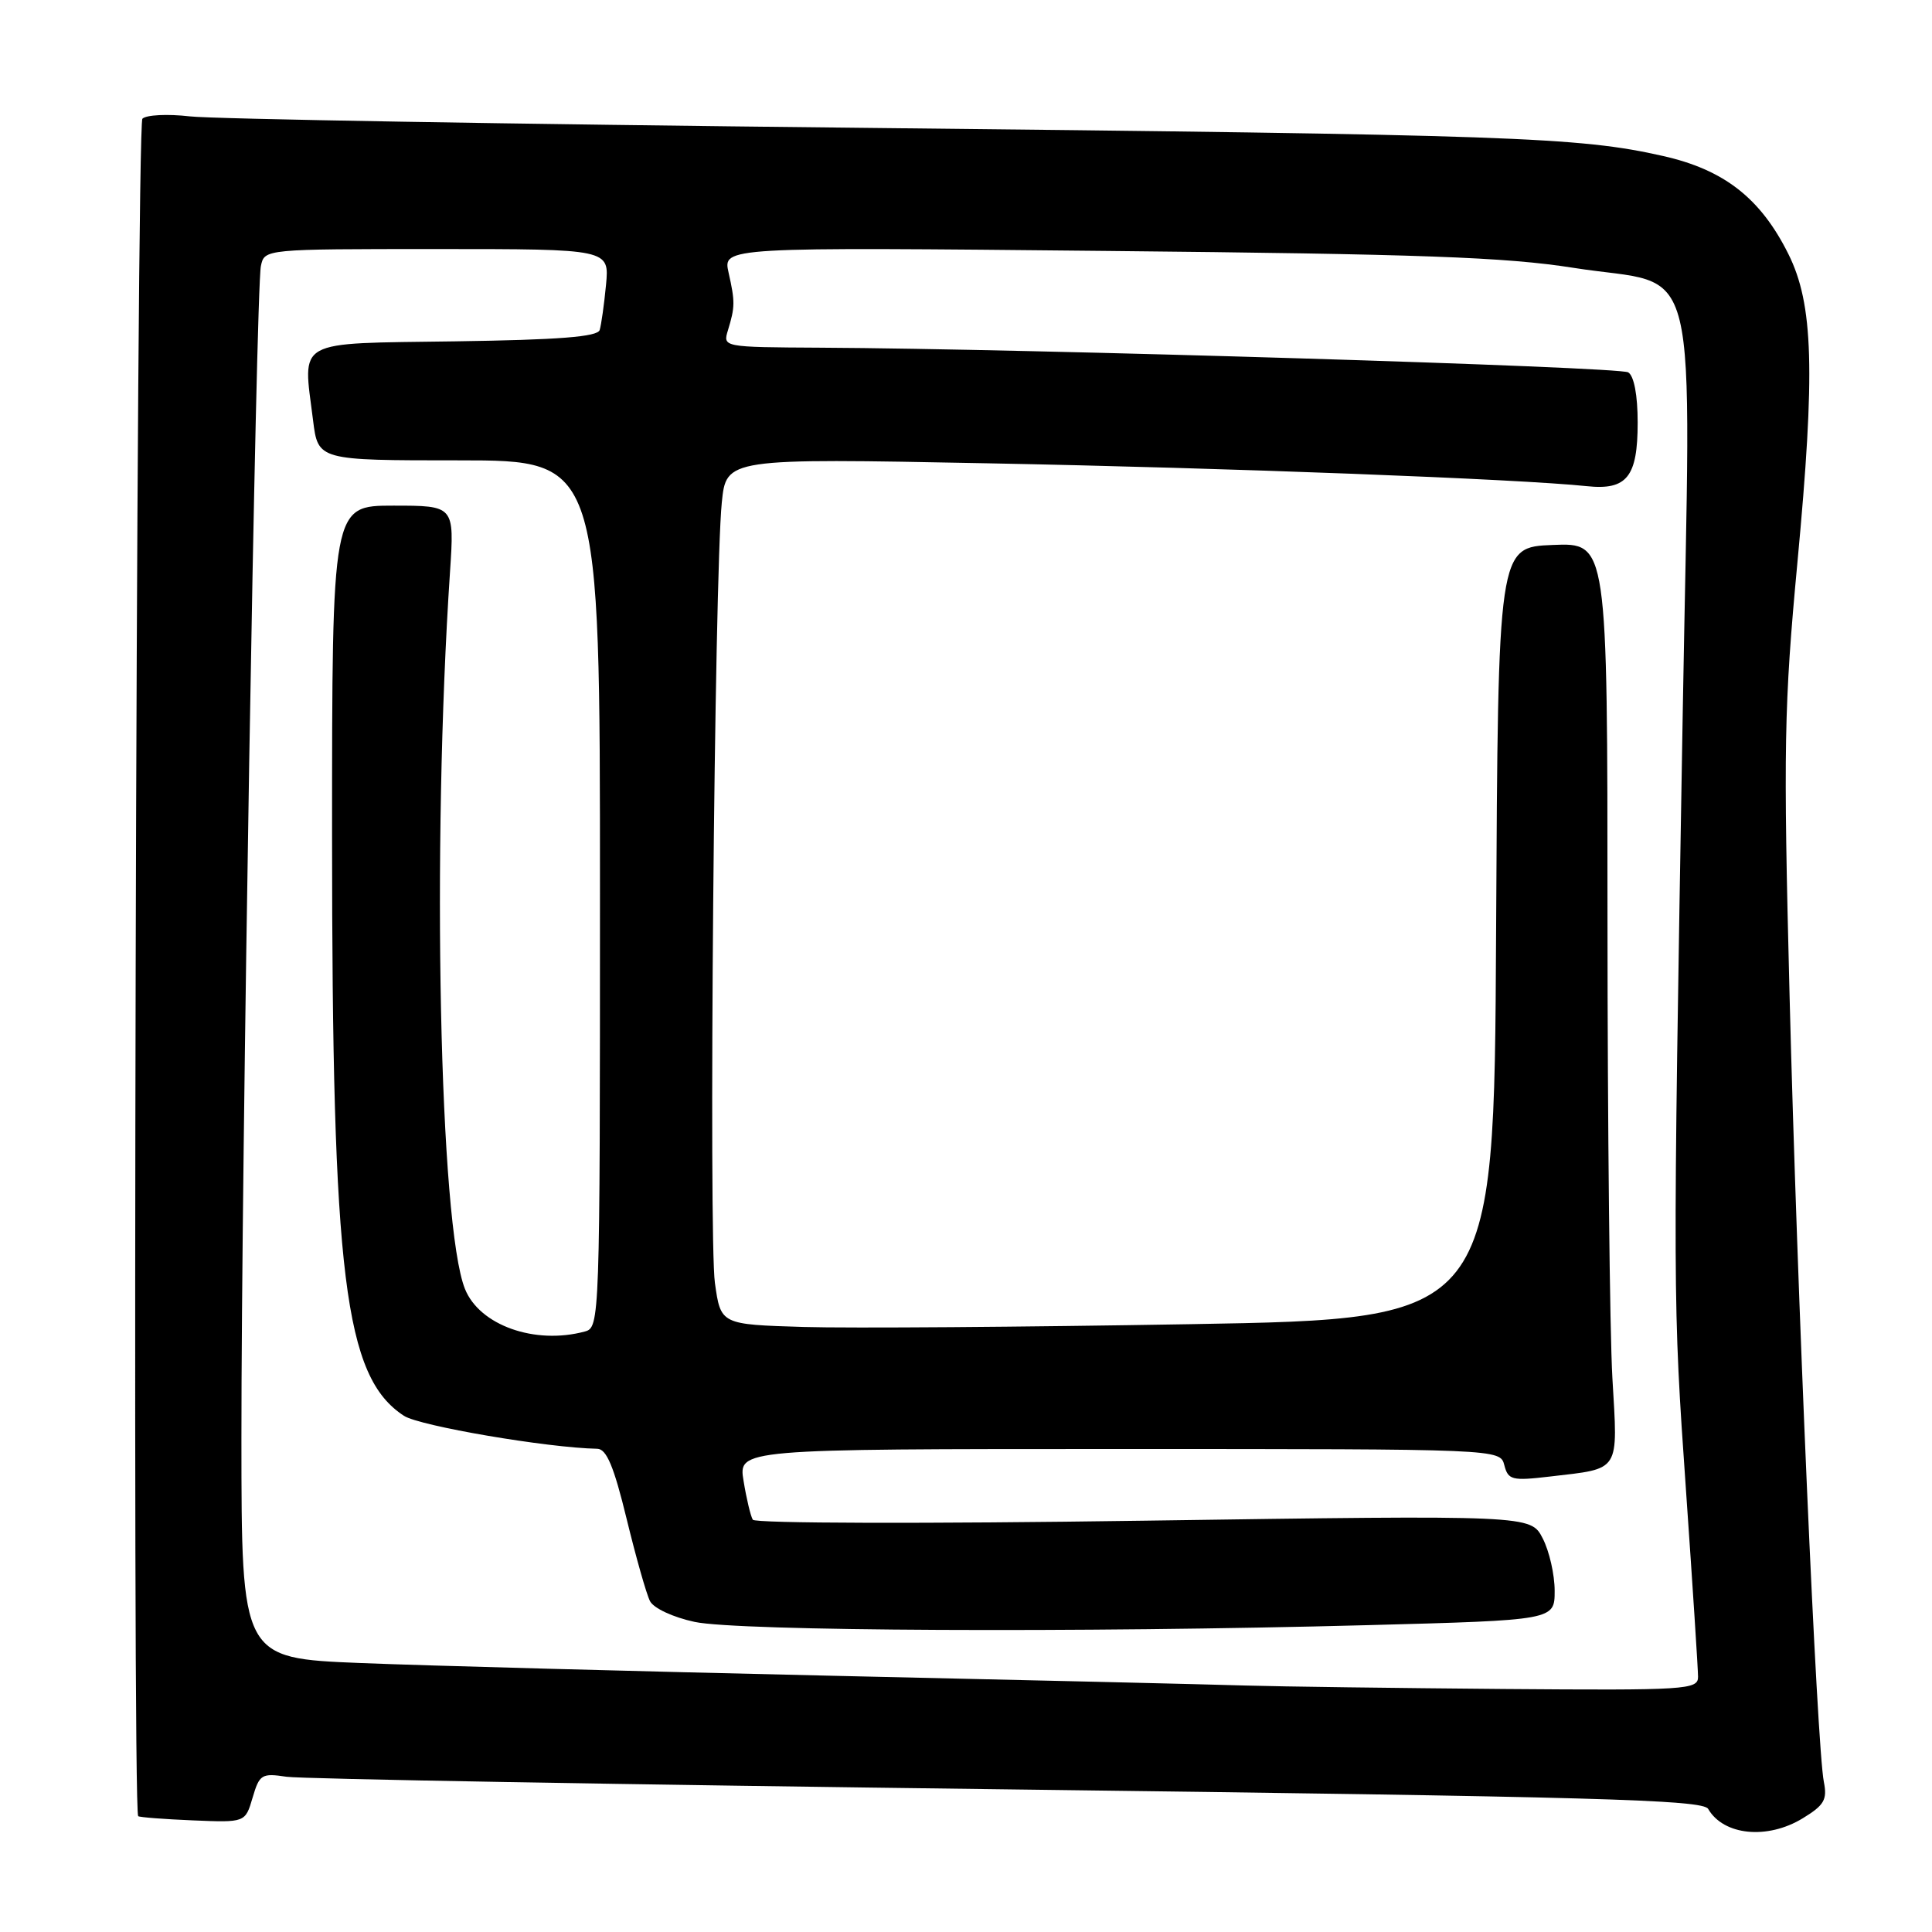 <?xml version="1.0" encoding="UTF-8" standalone="no"?>
<!DOCTYPE svg PUBLIC "-//W3C//DTD SVG 1.1//EN" "http://www.w3.org/Graphics/SVG/1.1/DTD/svg11.dtd" >
<svg xmlns="http://www.w3.org/2000/svg" xmlns:xlink="http://www.w3.org/1999/xlink" version="1.1" viewBox="0 0 256 256">
 <g >
 <path fill="currentColor"
d=" M 238.86 240.94 C 241.72 239.20 242.14 238.47 241.67 236.11 C 240.75 231.52 238.11 171.00 237.13 132.00 C 236.29 98.93 236.39 93.52 238.17 74.50 C 240.55 49.14 240.29 40.30 236.96 33.64 C 233.28 26.26 228.45 22.49 220.36 20.67 C 209.22 18.15 200.52 17.85 113.50 16.93 C 67.85 16.45 28.09 15.77 25.15 15.42 C 22.21 15.08 19.38 15.22 18.87 15.73 C 18.05 16.55 17.50 239.83 18.31 240.65 C 18.47 240.80 21.72 241.05 25.55 241.21 C 32.50 241.50 32.50 241.50 33.47 238.20 C 34.38 235.11 34.67 234.93 37.97 235.43 C 39.91 235.72 82.90 236.47 133.50 237.10 C 211.63 238.08 225.63 238.47 226.34 239.69 C 228.38 243.21 234.18 243.79 238.86 240.94 Z  M 165.00 223.34 C 160.32 223.19 135.57 222.61 110.00 222.04 C 84.42 221.46 56.41 220.71 47.75 220.36 C 32.00 219.72 32.00 219.72 31.99 190.61 C 31.97 155.21 33.91 38.38 34.57 35.25 C 35.04 33.00 35.04 33.00 57.90 33.00 C 80.75 33.00 80.75 33.00 80.30 37.75 C 80.05 40.36 79.67 43.05 79.46 43.73 C 79.18 44.63 74.07 45.03 60.29 45.23 C 38.83 45.54 40.12 44.82 41.48 55.68 C 42.14 61.00 42.14 61.00 60.82 61.00 C 79.50 61.00 79.50 61.00 79.50 118.45 C 79.50 175.05 79.47 175.90 77.50 176.43 C 70.88 178.22 63.54 175.61 61.61 170.79 C 58.23 162.36 57.19 112.33 59.63 75.75 C 60.21 67.00 60.21 67.00 52.11 67.00 C 44.00 67.00 44.00 67.00 44.00 110.79 C 44.00 169.21 45.64 182.44 53.52 187.60 C 55.58 188.95 72.51 191.84 79.14 191.97 C 80.37 191.99 81.34 194.30 83.03 201.25 C 84.27 206.34 85.66 211.25 86.13 212.16 C 86.61 213.10 89.19 214.30 92.04 214.91 C 97.76 216.14 142.98 216.36 181.25 215.34 C 206.00 214.68 206.00 214.68 206.00 210.79 C 206.00 208.65 205.29 205.52 204.41 203.83 C 202.83 200.76 202.83 200.76 151.55 201.50 C 122.55 201.92 100.04 201.86 99.75 201.37 C 99.46 200.89 98.91 198.59 98.53 196.25 C 97.82 192.00 97.82 192.00 148.30 192.00 C 198.77 192.00 198.77 192.00 199.33 194.14 C 199.84 196.11 200.34 196.24 205.36 195.65 C 214.81 194.54 214.38 195.21 213.65 182.59 C 213.30 176.49 213.01 149.09 213.00 121.71 C 213.00 71.91 213.00 71.91 205.75 72.21 C 198.50 72.50 198.50 72.50 198.24 123.63 C 197.98 174.77 197.98 174.77 157.74 175.46 C 135.61 175.84 112.55 176.01 106.50 175.83 C 95.50 175.50 95.50 175.50 94.73 170.00 C 93.89 164.06 94.66 76.31 95.64 66.61 C 96.23 60.72 96.23 60.72 130.86 61.39 C 162.83 62.00 201.26 63.47 210.27 64.42 C 215.58 64.98 217.00 63.19 217.00 55.99 C 217.00 52.37 216.52 49.82 215.75 49.34 C 214.57 48.60 136.16 46.21 108.63 46.07 C 95.77 46.00 95.77 46.00 96.46 43.75 C 97.40 40.66 97.41 39.99 96.54 36.12 C 95.78 32.74 95.78 32.74 146.64 33.25 C 188.20 33.66 199.51 34.07 208.50 35.49 C 225.64 38.20 224.04 31.70 222.97 94.50 C 221.65 172.00 221.65 172.47 223.40 197.44 C 224.28 210.06 225.00 221.20 225.00 222.19 C 225.00 223.89 223.49 223.99 199.25 223.80 C 185.09 223.68 169.68 223.48 165.00 223.34 Z "/>
</g>
</svg>